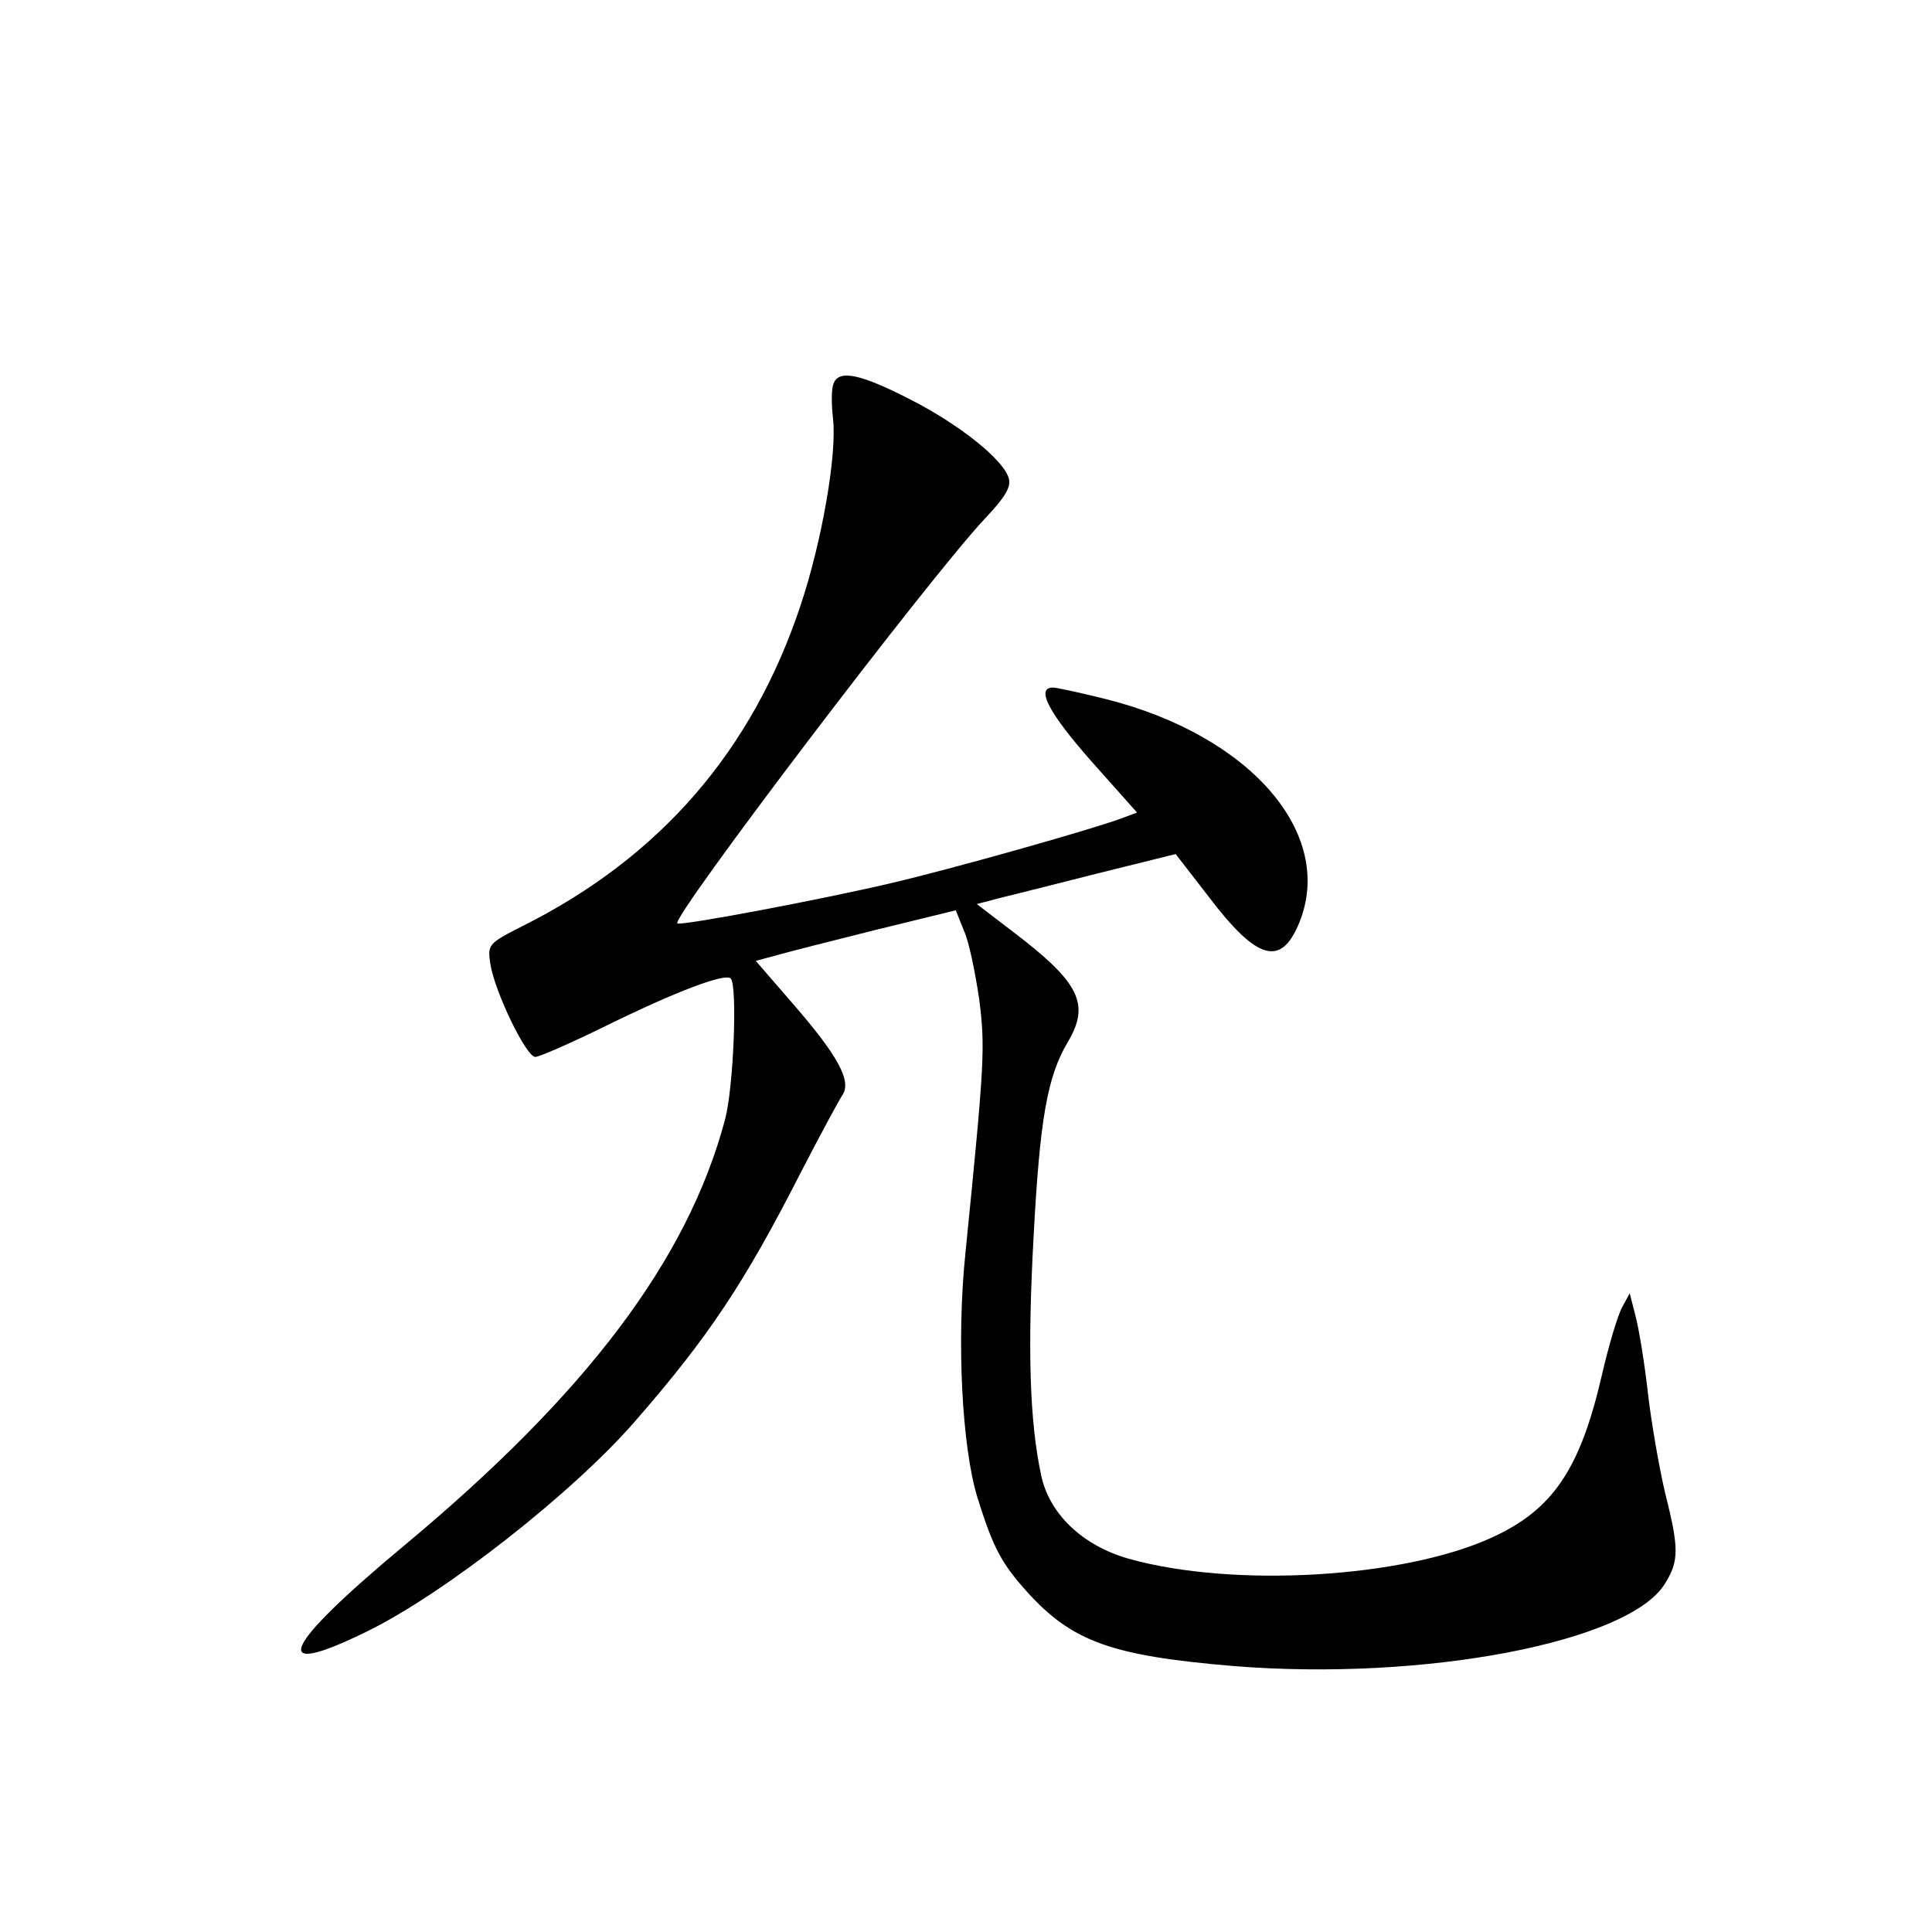 <?xml version="1.0" standalone="no"?>
<!DOCTYPE svg PUBLIC "-//W3C//DTD SVG 20010904//EN"
 "http://www.w3.org/TR/2001/REC-SVG-20010904/DTD/svg10.dtd">
<svg version="1.0" xmlns="http://www.w3.org/2000/svg"
 width="340pt" height="340pt" viewBox="0 0 340 340"
 preserveAspectRatio="xMidYMid meet">
<g transform="translate(0,340) scale(0.1,-0.1)"
fill="#000000" stroke="none">
<path d="M1467 2725 c-4 -8 -4 -36 -1 -62 7 -62 -19 -214 -57 -328 -85 -256
-247 -443 -488 -564 -63 -32 -63 -33 -58 -68 8 -49 63 -163 79 -163 7 0 62 24
123 54 124 61 211 94 221 84 12 -13 5 -192 -10 -248 -66 -248 -245 -484 -566
-751 -215 -179 -239 -236 -64 -150 135 66 360 242 470 368 131 150 194 245
294 441 33 64 66 125 72 134 18 25 -8 71 -87 162 l-65 75 37 10 c21 6 100 26
176 45 l139 34 14 -35 c9 -19 20 -73 27 -120 11 -86 10 -109 -24 -448 -16
-155 -6 -342 21 -430 28 -90 43 -117 88 -167 79 -87 148 -112 363 -130 335
-27 696 42 759 145 25 40 25 62 0 161 -10 43 -24 122 -30 175 -6 53 -16 114
-22 136 l-10 39 -13 -24 c-8 -14 -24 -68 -36 -120 -38 -165 -86 -237 -194
-286 -155 -71 -455 -89 -639 -37 -81 23 -140 79 -154 148 -20 94 -24 220 -13
420 11 206 24 280 60 341 40 67 21 105 -96 194 l-64 49 38 10 c21 5 100 25
175 44 l137 34 58 -75 c85 -112 127 -124 159 -47 65 157 -85 331 -341 395 -44
11 -86 20 -92 20 -31 0 -7 -45 67 -129 l81 -91 -27 -10 c-50 -19 -298 -89
-405 -114 -123 -29 -372 -76 -377 -71 -11 10 444 609 541 712 37 39 47 57 42
72 -10 33 -88 95 -175 139 -86 44 -124 52 -133 27z"/>
</g>
</svg>
